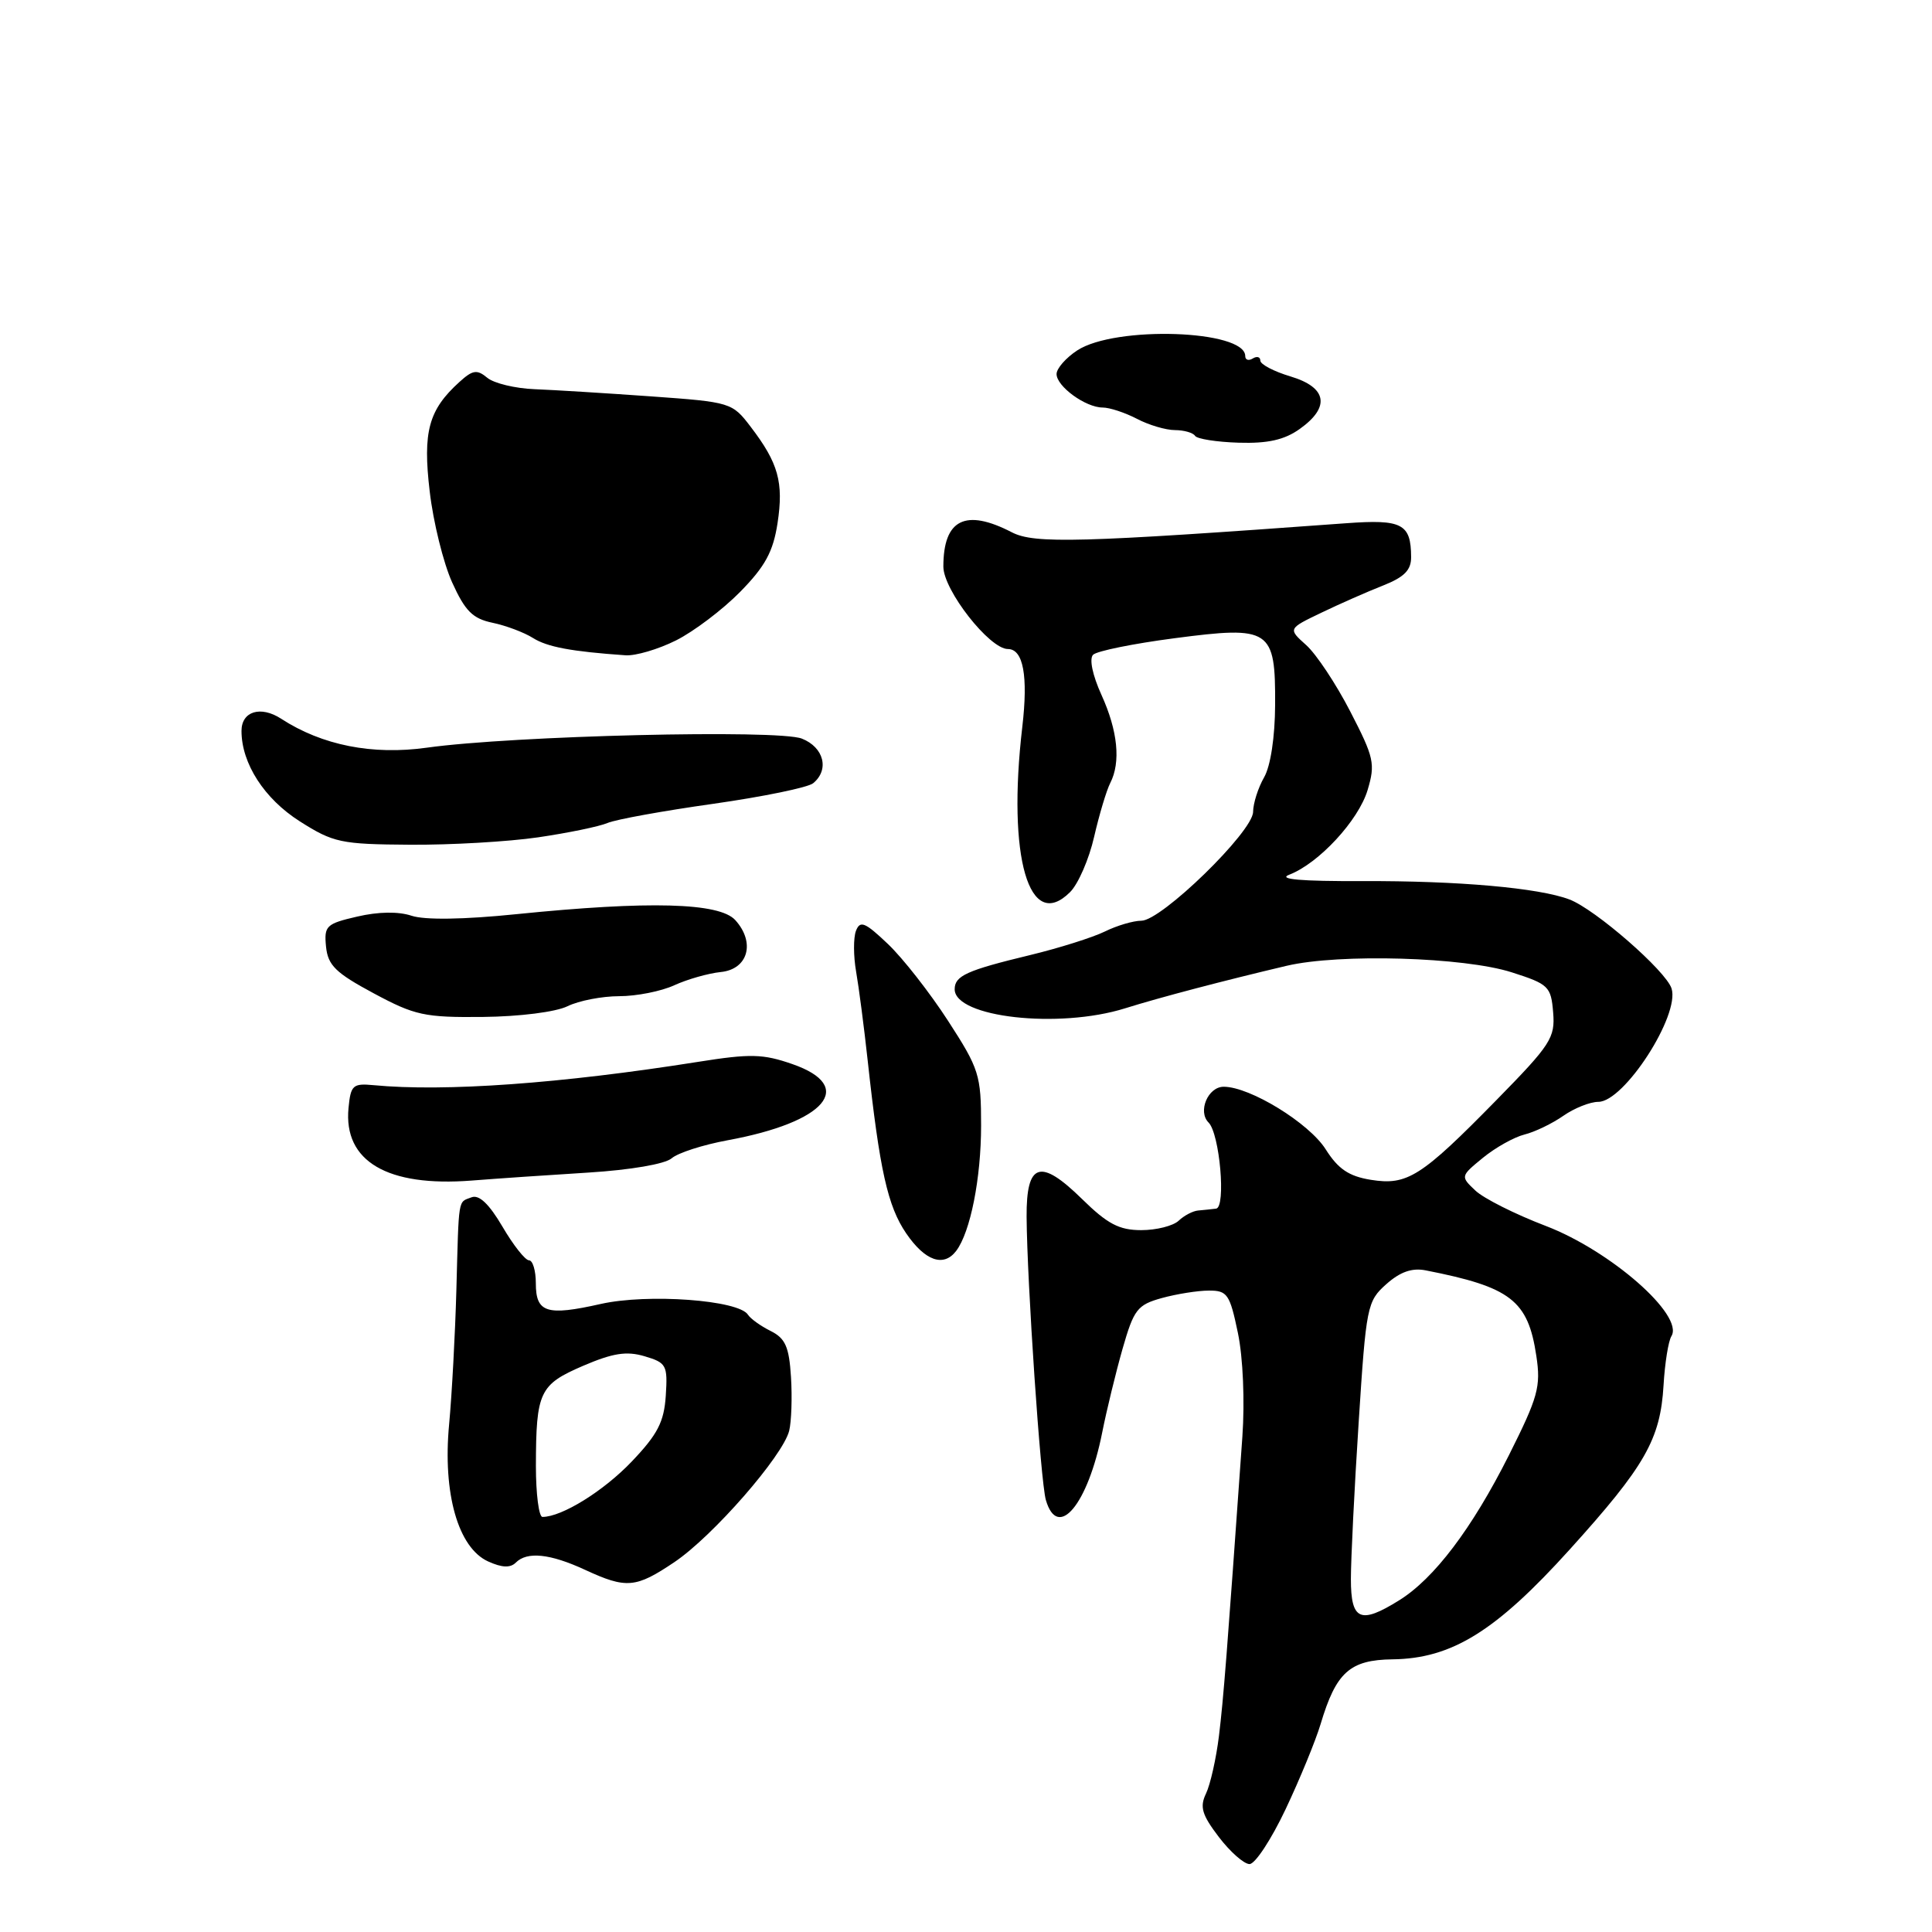 <?xml version="1.0" encoding="UTF-8" standalone="no"?>
<!DOCTYPE svg PUBLIC "-//W3C//DTD SVG 1.1//EN" "http://www.w3.org/Graphics/SVG/1.1/DTD/svg11.dtd" >
<svg xmlns="http://www.w3.org/2000/svg" xmlns:xlink="http://www.w3.org/1999/xlink" version="1.1" viewBox="0 0 256 256">
 <g >
 <path fill="currentColor"
d=" M 170.34 239.75 C 172.23 235.76 174.32 230.67 174.99 228.44 C 177.04 221.58 178.86 219.94 184.53 219.87 C 192.37 219.77 198.21 216.15 208.00 205.31 C 217.99 194.26 220.01 190.72 220.43 183.54 C 220.60 180.62 221.07 177.69 221.47 177.05 C 223.18 174.28 213.39 165.71 204.79 162.43 C 200.78 160.90 196.60 158.80 195.50 157.76 C 193.51 155.88 193.51 155.86 196.50 153.41 C 198.15 152.06 200.62 150.68 202.00 150.33 C 203.38 149.99 205.69 148.87 207.15 147.85 C 208.61 146.83 210.70 146.00 211.79 146.00 C 215.21 146.00 222.62 134.53 221.49 130.98 C 220.75 128.65 211.37 120.47 207.95 119.18 C 203.91 117.65 193.24 116.70 180.50 116.75 C 172.38 116.78 169.25 116.51 170.84 115.90 C 174.74 114.40 180.00 108.72 181.21 104.70 C 182.26 101.20 182.07 100.38 178.92 94.28 C 177.04 90.63 174.41 86.67 173.08 85.48 C 170.66 83.31 170.66 83.31 175.08 81.19 C 177.51 80.02 181.19 78.40 183.25 77.59 C 186.08 76.47 187.00 75.54 186.98 73.80 C 186.96 69.40 185.78 68.79 178.39 69.33 C 143.08 71.91 137.05 72.08 134.07 70.53 C 127.92 67.35 125.00 68.81 125.00 75.08 C 125.00 78.19 131.11 86.00 133.55 86.00 C 135.59 86.00 136.25 89.56 135.46 96.32 C 133.44 113.58 136.36 123.64 141.80 118.20 C 142.87 117.13 144.31 113.83 144.98 110.87 C 145.66 107.92 146.62 104.72 147.11 103.76 C 148.53 101.00 148.12 96.85 145.95 92.08 C 144.76 89.46 144.31 87.29 144.84 86.76 C 145.34 86.26 150.19 85.28 155.62 84.57 C 168.36 82.90 169.01 83.34 168.96 93.40 C 168.94 97.66 168.36 101.50 167.50 103.00 C 166.71 104.38 166.05 106.44 166.04 107.59 C 165.99 110.23 153.90 122.00 151.24 122.00 C 150.18 122.00 148.00 122.64 146.40 123.43 C 144.81 124.21 140.35 125.62 136.50 126.55 C 128.08 128.58 126.50 129.30 126.50 131.08 C 126.50 134.81 140.29 136.36 149.07 133.61 C 153.76 132.14 162.24 129.92 170.50 127.97 C 177.49 126.33 193.98 126.81 200.32 128.84 C 205.20 130.40 205.52 130.71 205.80 134.15 C 206.08 137.51 205.49 138.42 198.30 145.75 C 188.30 155.95 186.47 157.11 181.63 156.33 C 178.73 155.86 177.31 154.90 175.66 152.29 C 173.46 148.81 165.63 144.00 162.15 144.00 C 160.06 144.00 158.68 147.28 160.14 148.74 C 161.62 150.22 162.47 159.97 161.14 160.15 C 160.51 160.23 159.44 160.34 158.75 160.40 C 158.06 160.46 156.91 161.06 156.18 161.75 C 155.45 162.44 153.22 163.00 151.22 163.00 C 148.29 163.00 146.74 162.18 143.36 158.86 C 137.84 153.45 135.99 154.04 136.03 161.22 C 136.09 169.91 137.88 196.33 138.58 198.75 C 140.15 204.17 144.15 199.38 146.05 189.80 C 146.63 186.88 147.84 181.91 148.74 178.74 C 150.24 173.50 150.70 172.90 153.94 172.00 C 155.90 171.46 158.71 171.01 160.18 171.01 C 162.63 171.00 162.96 171.48 164.03 176.63 C 164.71 179.90 164.95 185.65 164.62 190.38 C 162.57 219.35 162.12 225.07 161.52 230.00 C 161.15 233.03 160.37 236.47 159.80 237.66 C 158.95 239.43 159.26 240.47 161.50 243.41 C 163.00 245.38 164.84 247.00 165.57 247.00 C 166.31 247.00 168.45 243.74 170.34 239.75 Z  M 89.39 206.97 C 94.47 203.54 103.72 192.94 104.57 189.59 C 104.87 188.37 104.98 185.16 104.81 182.46 C 104.56 178.45 104.06 177.33 102.11 176.36 C 100.80 175.71 99.45 174.74 99.11 174.21 C 97.89 172.26 85.83 171.38 79.61 172.78 C 72.42 174.40 71.00 173.94 71.00 170.03 C 71.00 168.36 70.59 167.00 70.10 167.00 C 69.60 167.00 68.01 164.99 66.58 162.54 C 64.81 159.53 63.48 158.26 62.48 158.65 C 60.66 159.35 60.81 158.43 60.47 171.00 C 60.31 176.78 59.88 184.76 59.51 188.74 C 58.65 197.89 60.70 205.09 64.68 206.90 C 66.51 207.73 67.62 207.78 68.35 207.05 C 69.85 205.55 72.89 205.87 77.50 208.00 C 83.01 210.55 84.24 210.44 89.39 206.97 Z  M 126.70 165.75 C 128.58 163.27 130.00 156.13 130.00 149.14 C 130.00 142.43 129.75 141.64 125.62 135.26 C 123.21 131.54 119.63 126.96 117.65 125.08 C 114.61 122.19 113.97 121.93 113.42 123.34 C 113.07 124.26 113.08 126.69 113.44 128.75 C 113.80 130.81 114.49 136.10 114.97 140.50 C 116.56 155.07 117.62 159.82 120.07 163.42 C 122.57 167.08 125.03 167.95 126.70 165.75 Z  M 78.00 155.37 C 83.57 155.02 88.12 154.24 89.00 153.48 C 89.83 152.76 93.16 151.69 96.42 151.09 C 109.44 148.70 113.48 143.95 105.00 141.00 C 101.10 139.64 99.43 139.60 92.51 140.70 C 74.34 143.58 58.91 144.69 49.50 143.79 C 46.76 143.53 46.47 143.79 46.18 146.82 C 45.50 153.88 51.33 157.30 62.50 156.43 C 65.80 156.17 72.78 155.69 78.00 155.37 Z  M 75.20 133.33 C 76.69 132.60 79.77 132.00 82.05 132.00 C 84.33 132.00 87.62 131.35 89.35 130.55 C 91.08 129.76 93.85 128.97 95.50 128.80 C 99.13 128.44 100.12 124.89 97.43 121.92 C 95.33 119.60 86.03 119.35 68.45 121.13 C 61.42 121.85 56.27 121.92 54.53 121.34 C 52.79 120.76 50.13 120.80 47.34 121.45 C 43.22 122.40 42.93 122.68 43.20 125.43 C 43.45 127.91 44.47 128.91 49.50 131.61 C 54.97 134.55 56.25 134.83 64.00 134.75 C 68.87 134.70 73.65 134.09 75.20 133.33 Z  M 71.31 110.95 C 75.26 110.37 79.40 109.52 80.50 109.05 C 81.60 108.58 87.90 107.44 94.50 106.51 C 101.10 105.57 107.06 104.35 107.75 103.78 C 109.93 101.99 109.17 99.02 106.25 97.87 C 103.10 96.63 67.94 97.48 56.57 99.07 C 49.35 100.08 42.68 98.76 37.26 95.24 C 34.54 93.47 32.00 94.25 32.00 96.85 C 32.00 101.16 35.02 105.84 39.72 108.83 C 44.18 111.66 45.16 111.87 54.31 111.93 C 59.70 111.97 67.35 111.53 71.31 110.95 Z  M 89.57 84.86 C 91.93 83.68 95.76 80.78 98.08 78.42 C 101.40 75.04 102.45 73.09 103.03 69.31 C 103.85 63.92 103.14 61.36 99.49 56.58 C 97.02 53.33 96.85 53.28 86.24 52.52 C 80.33 52.10 73.40 51.67 70.84 51.57 C 68.27 51.47 65.45 50.79 64.57 50.06 C 63.21 48.93 62.64 49.01 60.88 50.61 C 56.79 54.31 56.00 57.19 56.94 65.13 C 57.41 69.18 58.75 74.60 59.91 77.17 C 61.63 80.97 62.63 81.97 65.26 82.52 C 67.04 82.89 69.45 83.80 70.61 84.53 C 72.51 85.73 75.70 86.33 82.89 86.83 C 84.21 86.92 87.21 86.04 89.57 84.86 Z  M 172.22 56.84 C 176.30 53.94 175.85 51.33 171.00 49.88 C 168.80 49.22 167.00 48.28 167.00 47.78 C 167.00 47.29 166.55 47.16 166.00 47.50 C 165.45 47.84 165.00 47.70 165.00 47.18 C 165.00 43.71 147.78 43.13 142.74 46.43 C 141.23 47.42 140.00 48.83 140.00 49.56 C 140.00 51.20 143.85 54.00 146.11 54.00 C 147.02 54.00 149.06 54.67 150.64 55.49 C 152.21 56.32 154.49 56.99 155.69 56.99 C 156.90 57.00 158.09 57.34 158.35 57.75 C 158.60 58.16 161.21 58.57 164.13 58.66 C 168.01 58.78 170.20 58.28 172.22 56.84 Z  M 179.00 209.23 C 179.00 206.61 179.46 197.27 180.03 188.48 C 181.02 173.07 181.15 172.42 183.69 170.16 C 185.52 168.53 187.10 167.97 188.91 168.33 C 200.19 170.54 202.47 172.30 203.57 179.65 C 204.19 183.74 203.81 185.11 199.92 192.86 C 195.05 202.54 190.03 209.18 185.38 212.06 C 180.24 215.26 179.00 214.71 179.00 209.23 Z  M 71.01 194.25 C 71.03 184.42 71.48 183.47 77.26 180.98 C 81.21 179.29 83.01 179.00 85.41 179.71 C 88.31 180.57 88.48 180.89 88.22 184.93 C 87.99 188.42 87.14 190.06 83.72 193.65 C 80.00 197.56 74.45 201.00 71.88 201.00 C 71.40 201.00 71.01 197.96 71.01 194.25 Z "/>
</g>
</svg>